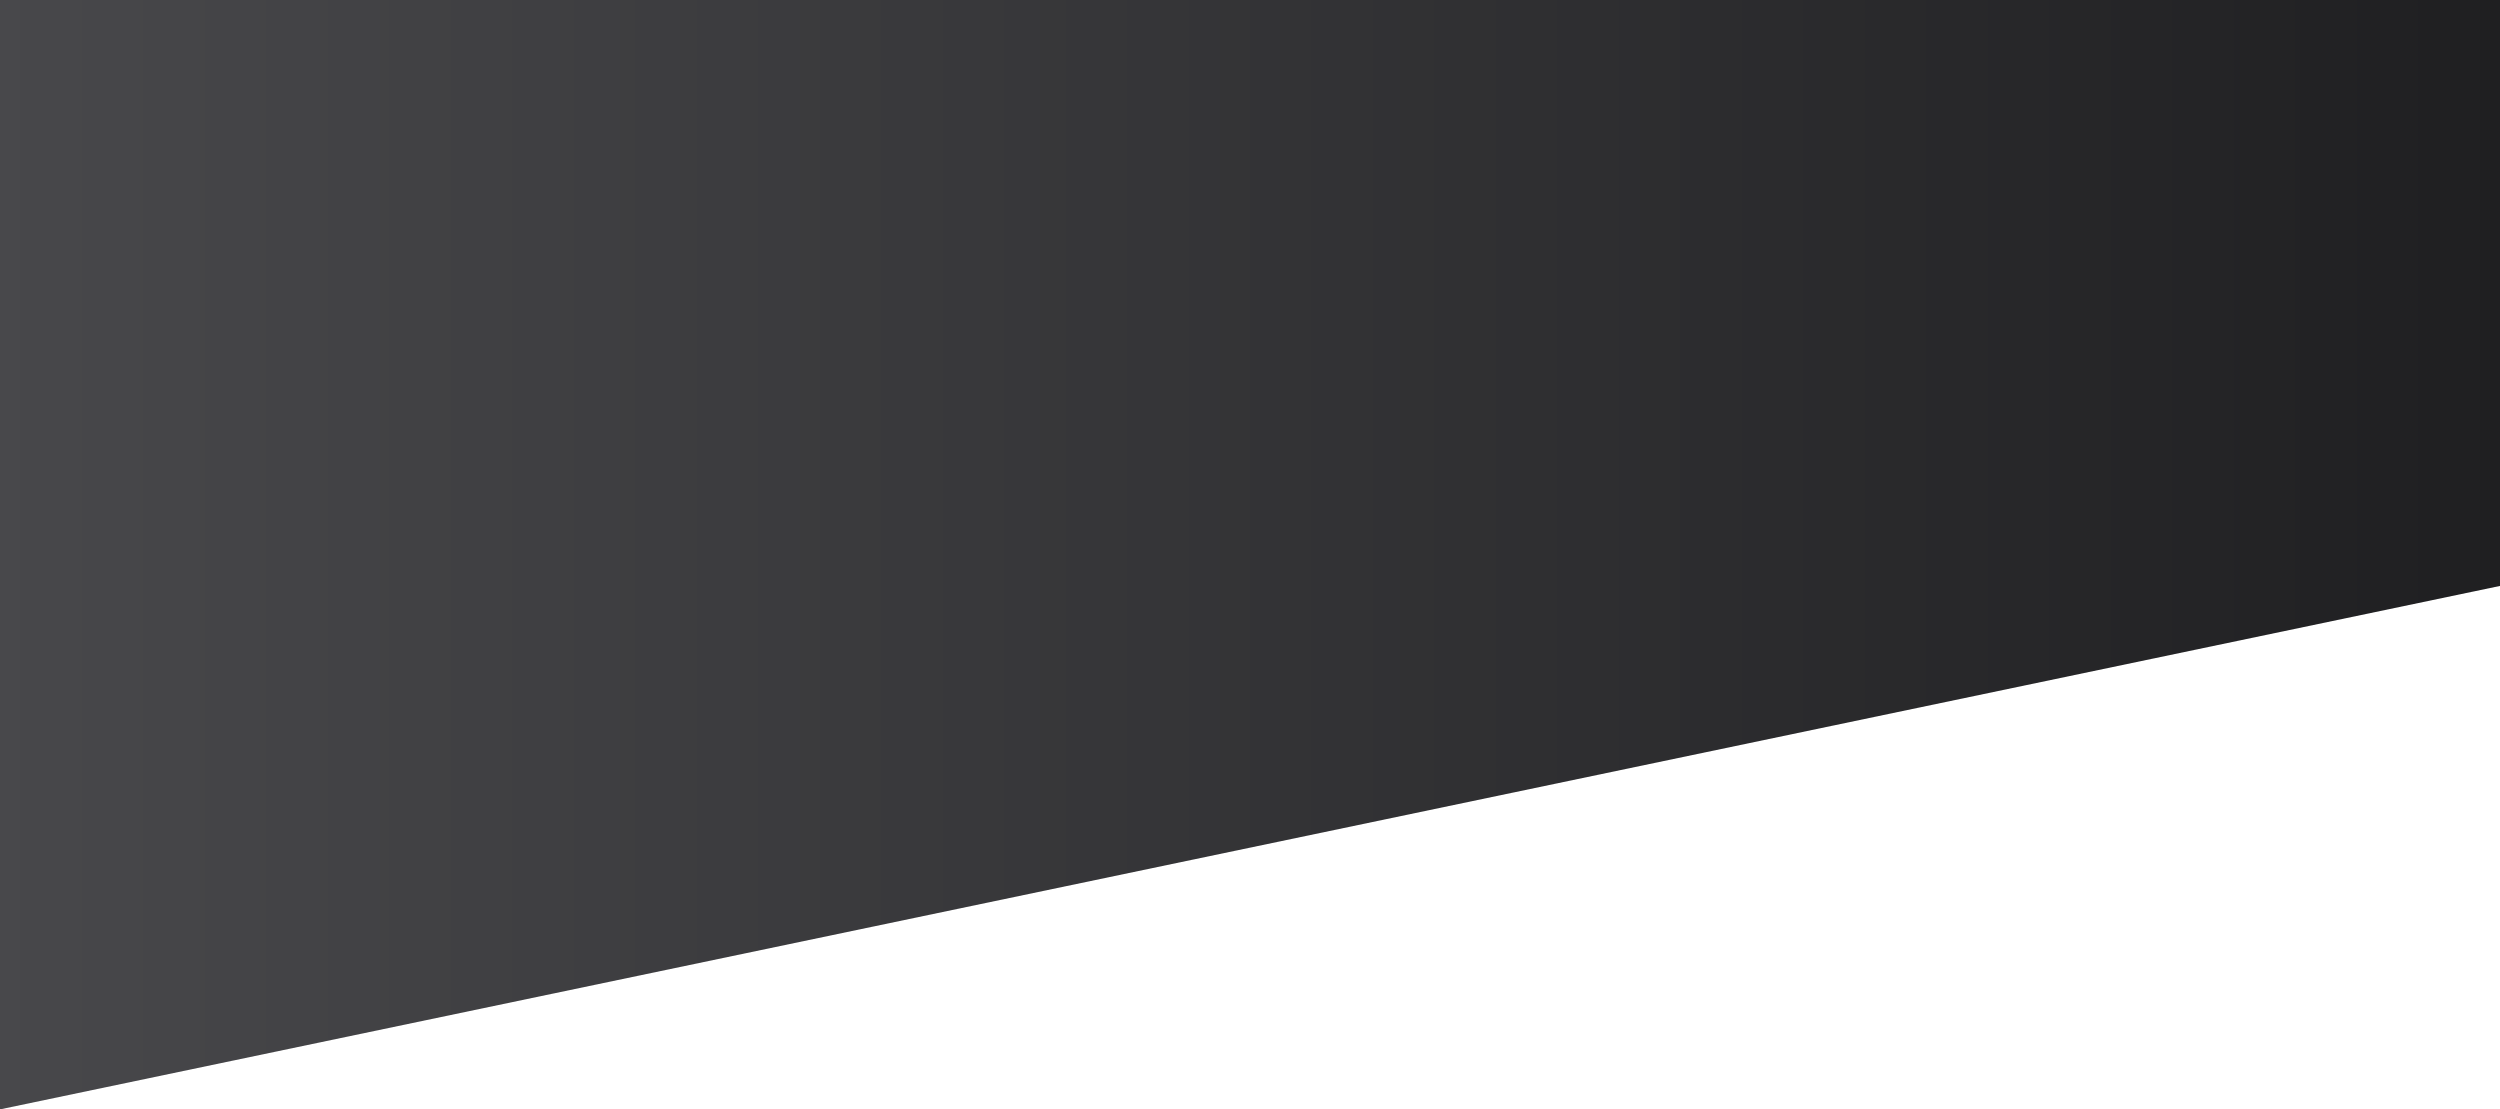 <svg 
 xmlns="http://www.w3.org/2000/svg"
 xmlns:xlink="http://www.w3.org/1999/xlink"
 width="1280px" height="568px">
<defs>
<linearGradient id="PSgrad_0" x1="100%" x2="0%" y1="0%" y2="0%">
  <stop offset="0%" stop-color="rgb(31,31,33)" stop-opacity="1" />
  <stop offset="100%" stop-color="rgb(72,72,75)" stop-opacity="1" />
</linearGradient>

</defs>
<path fill-rule="evenodd"  fill="url(#PSgrad_0)"
 d="M-0.000,-0.001 L1280.000,-0.001 L1280.000,299.999 L-0.000,567.999 L-0.000,-0.001 Z"/>
</svg>
